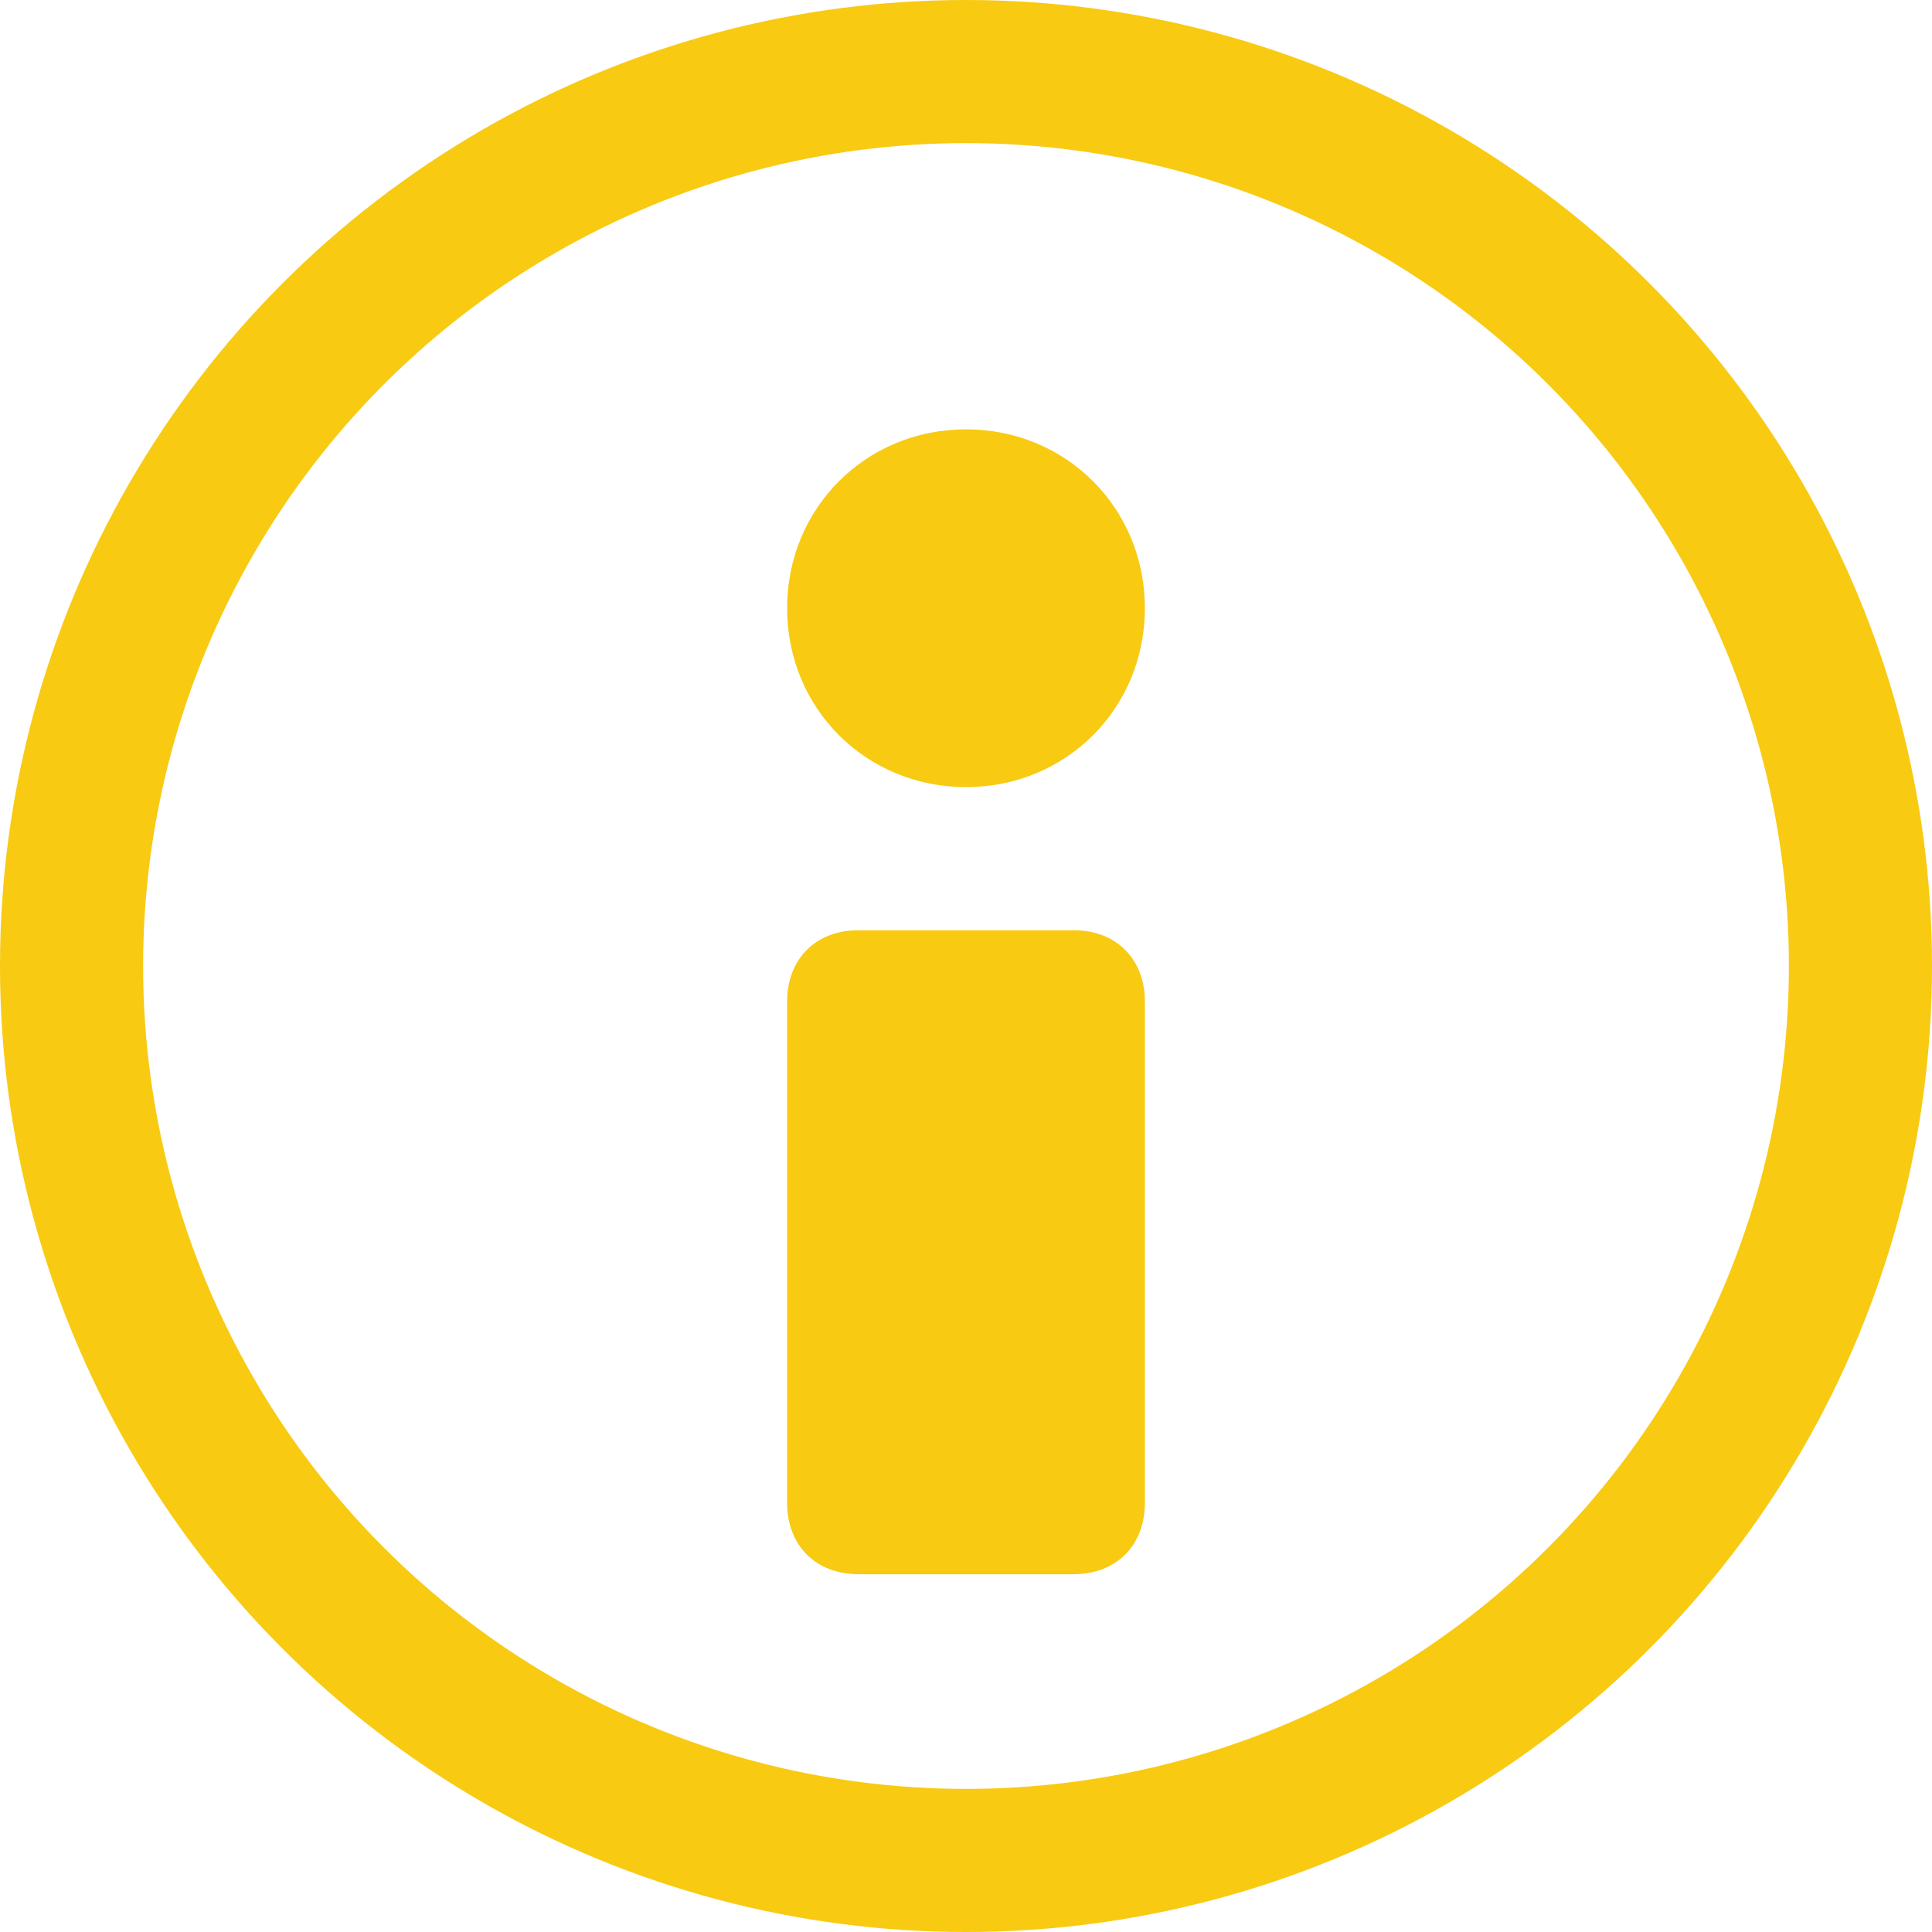 <svg id="icon-info" xmlns="http://www.w3.org/2000/svg" viewBox="0 0 27 27"><style>.st0{fill:none;stroke:#f8ca12;stroke-width:2}.st1{fill:#f8ca12}</style><circle class="st0" cx="13.5" cy="13.5" r="12.5"/><path class="st1" d="M13.5 6C14.9 6 16 7.1 16 8.5S14.9 11 13.5 11 11 9.9 11 8.5 12.1 6 13.5 6zM12 13h3c.6 0 1 .4 1 1v7c0 .6-.4 1-1 1h-3c-.6 0-1-.4-1-1v-7c0-.6.4-1 1-1z"/></svg>